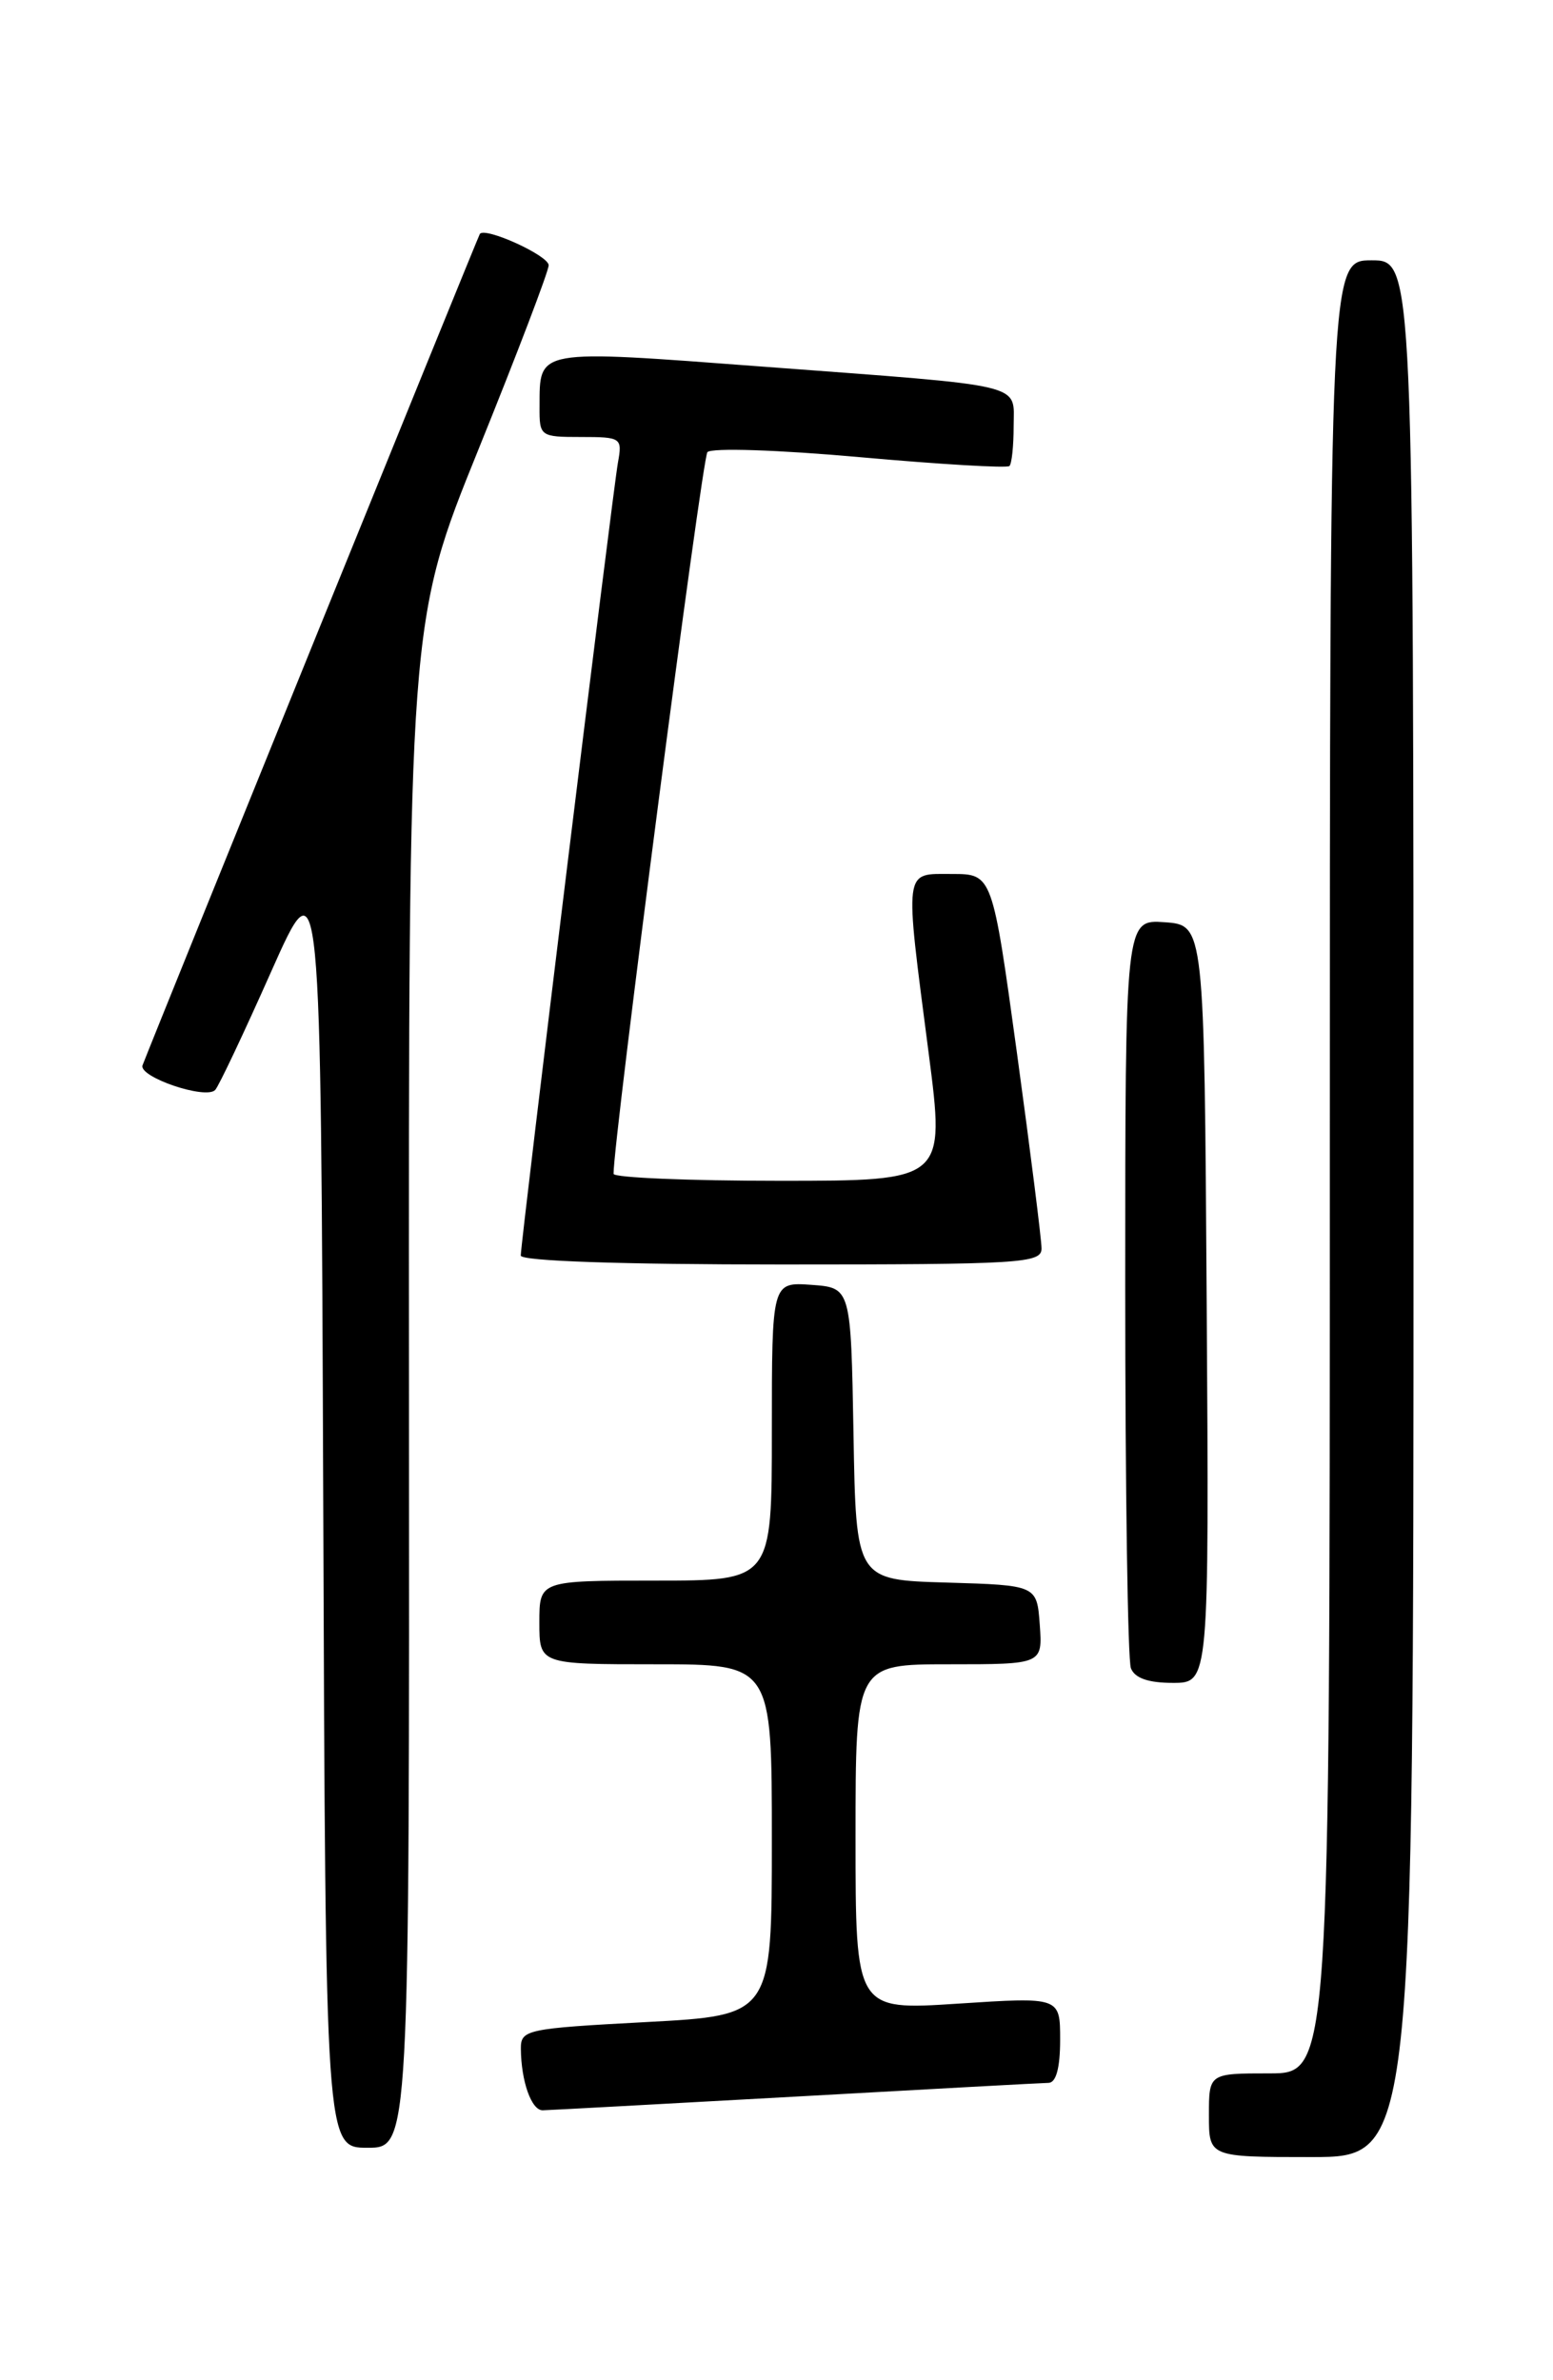 <?xml version="1.0" encoding="UTF-8" standalone="no"?>
<!DOCTYPE svg PUBLIC "-//W3C//DTD SVG 1.1//EN" "http://www.w3.org/Graphics/SVG/1.1/DTD/svg11.dtd" >
<svg xmlns="http://www.w3.org/2000/svg" xmlns:xlink="http://www.w3.org/1999/xlink" version="1.1" viewBox="0 0 167 256">
 <g >
 <path fill="currentColor"
d=" M 152.00 130.00 C 152.00 28.00 152.00 28.00 147.50 28.00 C 143.00 28.00 143.00 28.00 143.00 125.50 C 143.00 223.00 143.00 223.00 136.50 223.00 C 130.00 223.00 130.00 223.00 130.00 227.50 C 130.00 232.00 130.00 232.00 141.00 232.00 C 152.00 232.00 152.00 232.00 152.00 130.00 Z  M 43.98 148.96 C 43.93 66.91 43.93 66.91 51.47 48.29 C 55.61 38.05 59.00 29.16 59.00 28.53 C 59.00 27.49 52.17 24.38 51.60 25.16 C 51.41 25.43 16.85 110.62 15.33 114.57 C 14.85 115.82 22.12 118.30 23.14 117.23 C 23.52 116.83 26.23 111.10 29.16 104.50 C 34.50 92.50 34.50 92.50 34.76 161.75 C 35.01 231.00 35.01 231.00 39.52 231.00 C 44.03 231.00 44.03 231.00 43.98 148.96 Z  M 85.50 225.50 C 99.80 224.70 112.06 224.03 112.75 224.02 C 113.57 224.01 114.00 222.40 114.00 219.39 C 114.00 214.78 114.00 214.78 103.00 215.50 C 92.00 216.22 92.00 216.22 92.00 197.61 C 92.00 179.00 92.00 179.00 102.06 179.00 C 112.11 179.00 112.11 179.00 111.81 174.75 C 111.50 170.50 111.50 170.50 101.78 170.21 C 92.05 169.93 92.05 169.93 91.78 154.21 C 91.50 138.50 91.50 138.50 87.25 138.19 C 83.00 137.89 83.00 137.89 83.00 153.94 C 83.00 170.00 83.00 170.00 70.50 170.00 C 58.00 170.00 58.00 170.00 58.00 174.50 C 58.00 179.00 58.00 179.00 70.50 179.00 C 83.00 179.00 83.00 179.00 83.00 197.88 C 83.00 216.76 83.00 216.76 69.50 217.48 C 56.58 218.17 56.00 218.30 56.01 220.35 C 56.04 223.86 57.15 227.00 58.37 226.97 C 58.99 226.96 71.20 226.29 85.50 225.50 Z  M 129.76 140.25 C 129.50 99.50 129.50 99.50 125.25 99.19 C 121.00 98.89 121.00 98.89 121.00 138.36 C 121.00 160.07 121.27 178.55 121.61 179.42 C 122.02 180.49 123.48 181.00 126.12 181.00 C 130.02 181.00 130.02 181.00 129.76 140.25 Z  M 112.00 134.28 C 112.00 133.33 110.81 123.88 109.36 113.28 C 106.71 94.00 106.71 94.00 102.36 94.00 C 97.14 94.00 97.25 93.11 99.86 113.25 C 101.64 127.00 101.64 127.00 83.82 127.00 C 74.02 127.00 65.99 126.66 65.98 126.25 C 65.92 122.92 75.49 49.30 76.07 48.63 C 76.50 48.15 83.69 48.38 92.46 49.17 C 101.06 49.94 108.30 50.37 108.55 50.12 C 108.80 49.87 109.00 47.95 109.00 45.85 C 109.00 41.16 110.78 41.59 82.13 39.44 C 57.45 37.58 58.04 37.48 58.02 43.75 C 58.00 46.93 58.09 47.00 62.48 47.00 C 66.81 47.00 66.93 47.09 66.45 49.75 C 65.89 52.85 56.00 133.55 56.00 135.04 C 56.00 135.63 66.77 136.00 84.00 136.00 C 109.84 136.00 112.00 135.87 112.00 134.28 Z "/>
</g>
</svg>